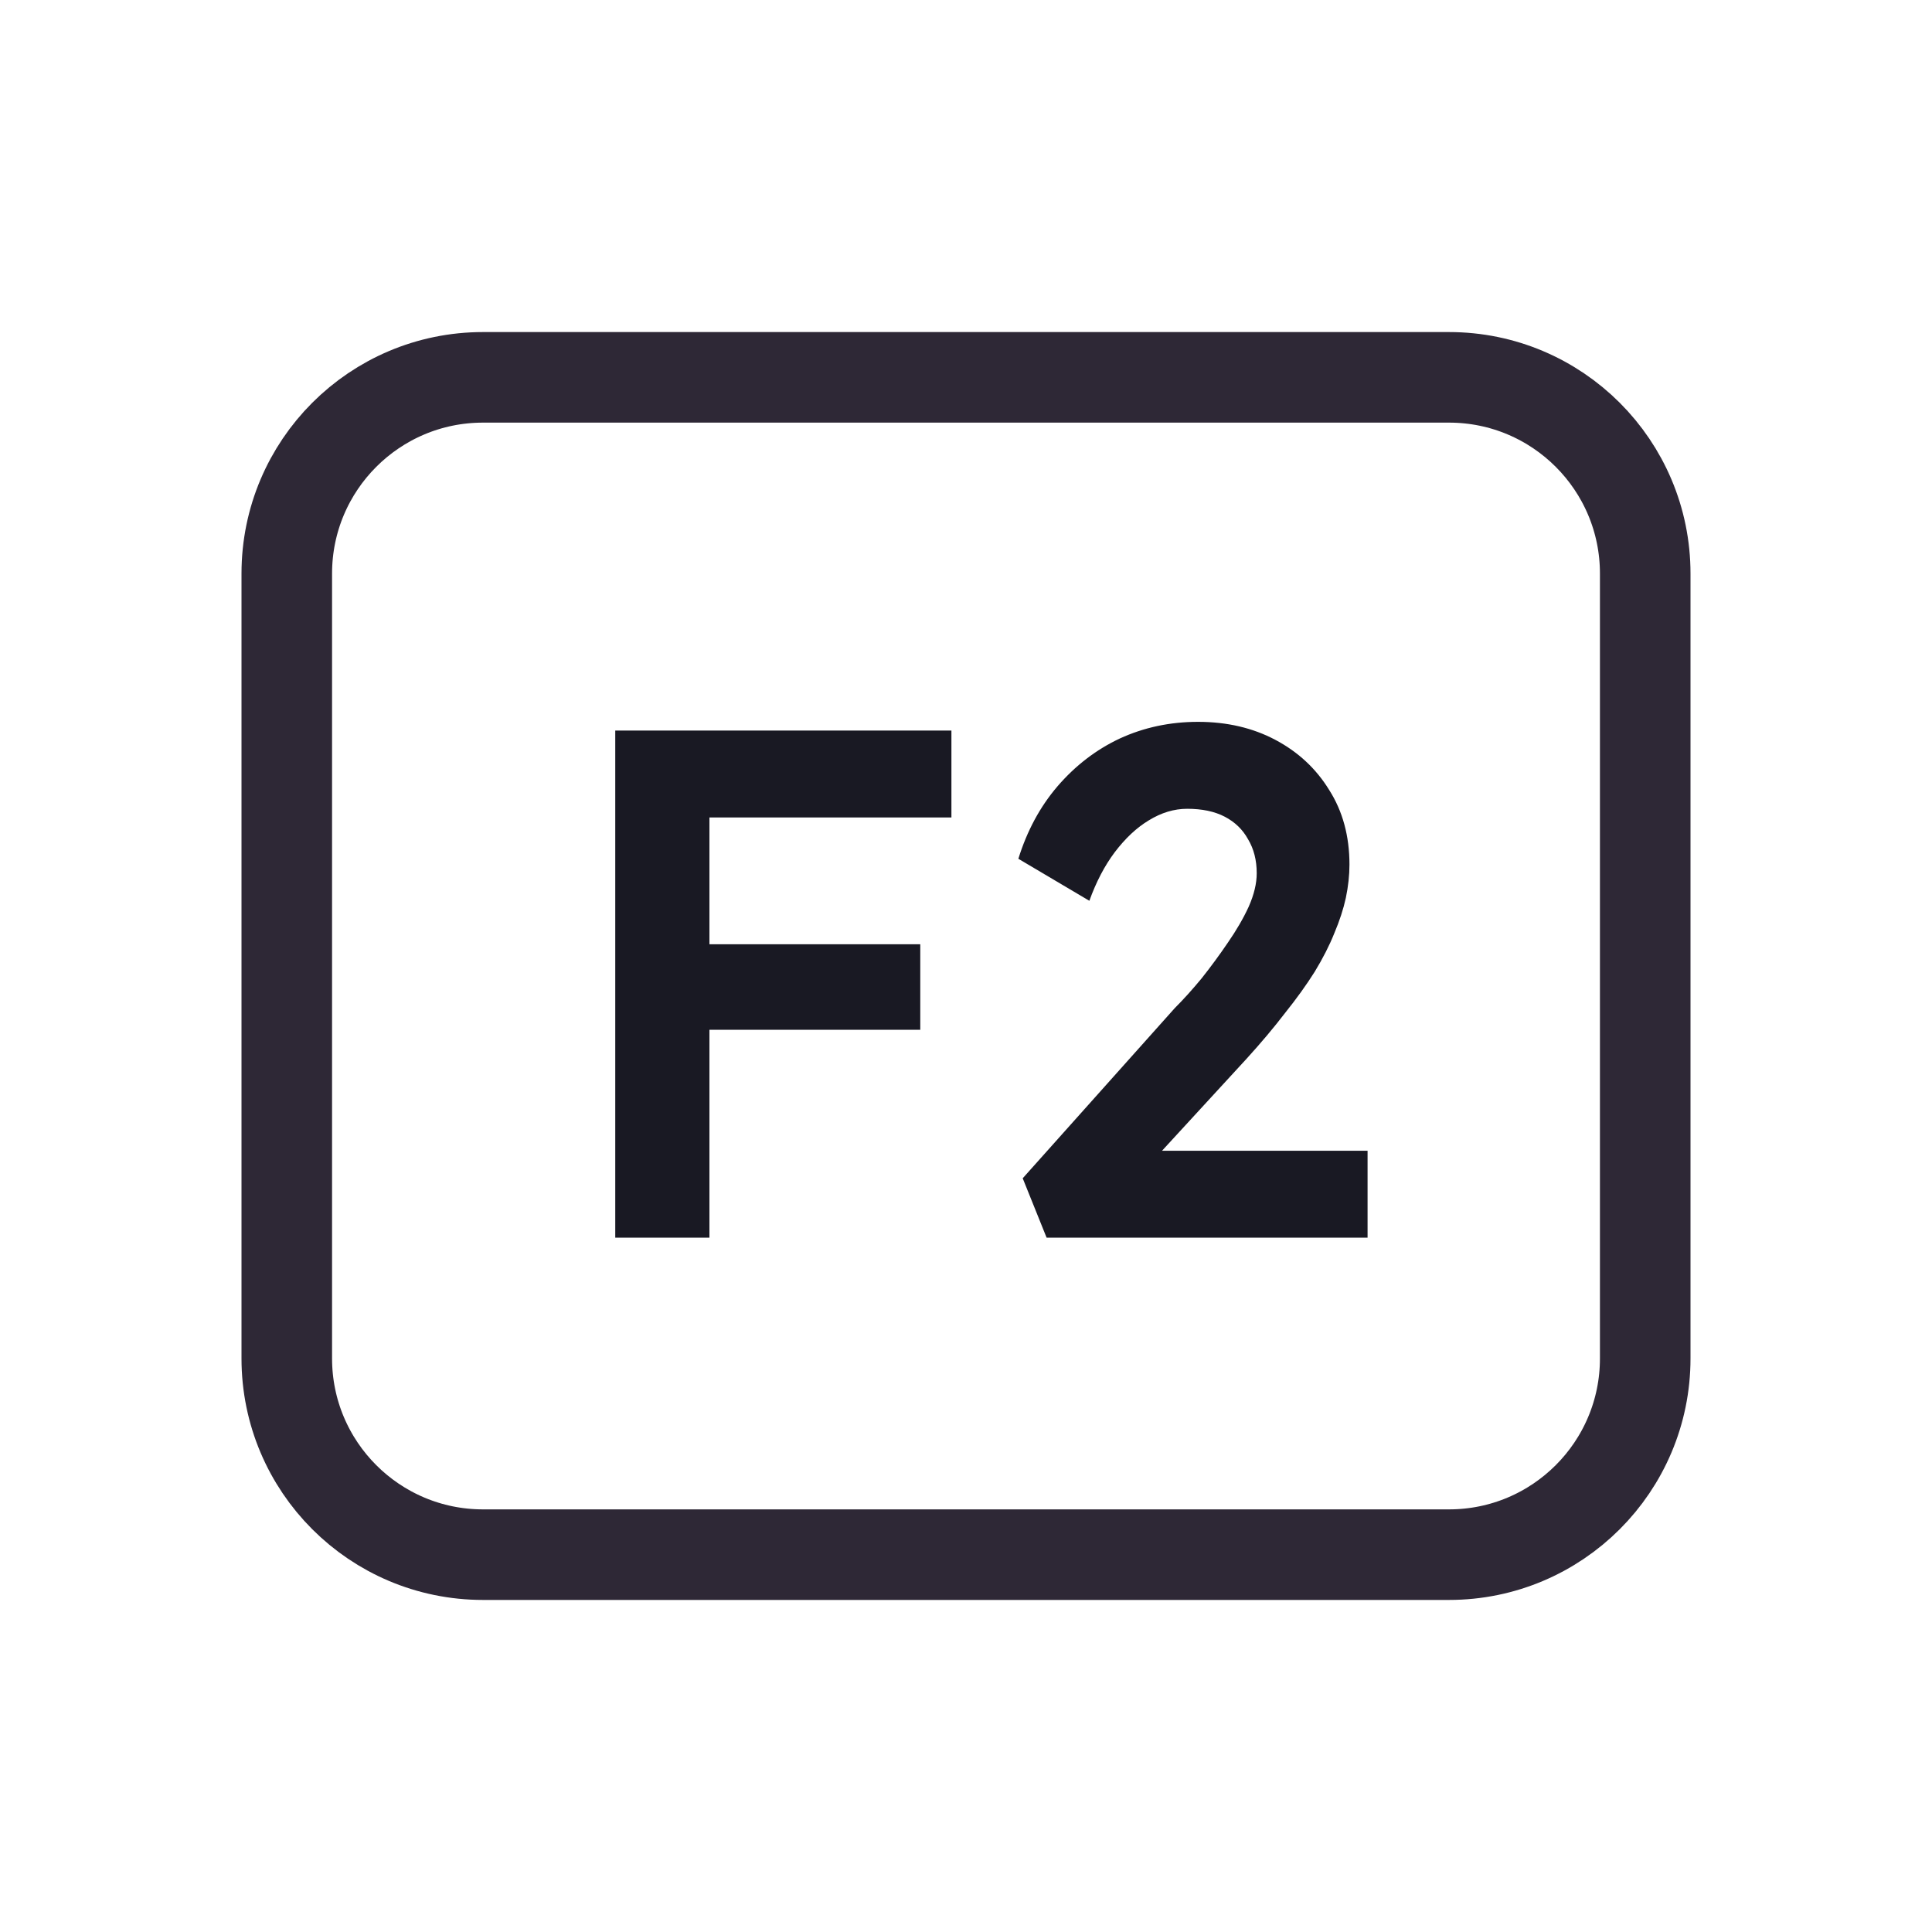 <svg width="128" height="128" viewBox="0 0 128 128" fill="none" xmlns="http://www.w3.org/2000/svg">
<path d="M52 25H76H96C103.18 25 109 30.82 109 38V38.8V55.6V90C109 97.18 103.18 103 96 103H76H64H52H32C24.82 103 19 97.18 19 90V55.6V38C19 30.82 24.82 25 32 25H52Z" stroke="#2E2836" stroke-width="6"/>
<path d="M40.762 82V48.4H47.002V82H40.762ZM43.642 68.224V62.56H60.97V68.224H43.642ZM43.642 54.16V48.4H63.034V54.16H43.642ZM69.341 82L67.757 78.064L77.837 66.784C78.413 66.208 79.005 65.552 79.613 64.816C80.221 64.048 80.797 63.264 81.341 62.464C81.917 61.632 82.381 60.832 82.733 60.064C83.085 59.264 83.261 58.528 83.261 57.856C83.261 56.992 83.069 56.24 82.685 55.6C82.333 54.96 81.821 54.464 81.149 54.112C80.477 53.76 79.645 53.584 78.653 53.584C77.789 53.584 76.941 53.84 76.109 54.352C75.309 54.832 74.557 55.536 73.853 56.464C73.181 57.36 72.621 58.432 72.173 59.68L67.469 56.896C68.045 55.04 68.909 53.44 70.061 52.096C71.245 50.72 72.621 49.664 74.189 48.928C75.789 48.192 77.517 47.824 79.373 47.824C81.293 47.824 83.005 48.224 84.509 49.024C86.013 49.824 87.197 50.928 88.061 52.336C88.957 53.744 89.405 55.392 89.405 57.28C89.405 57.984 89.325 58.72 89.165 59.488C89.005 60.224 88.749 61.008 88.397 61.84C88.077 62.64 87.645 63.488 87.101 64.384C86.557 65.248 85.901 66.16 85.133 67.12C84.397 68.08 83.549 69.088 82.589 70.144L74.957 78.448L73.997 76.24H90.605V82H69.341Z" fill="#191923"/>
</svg>
